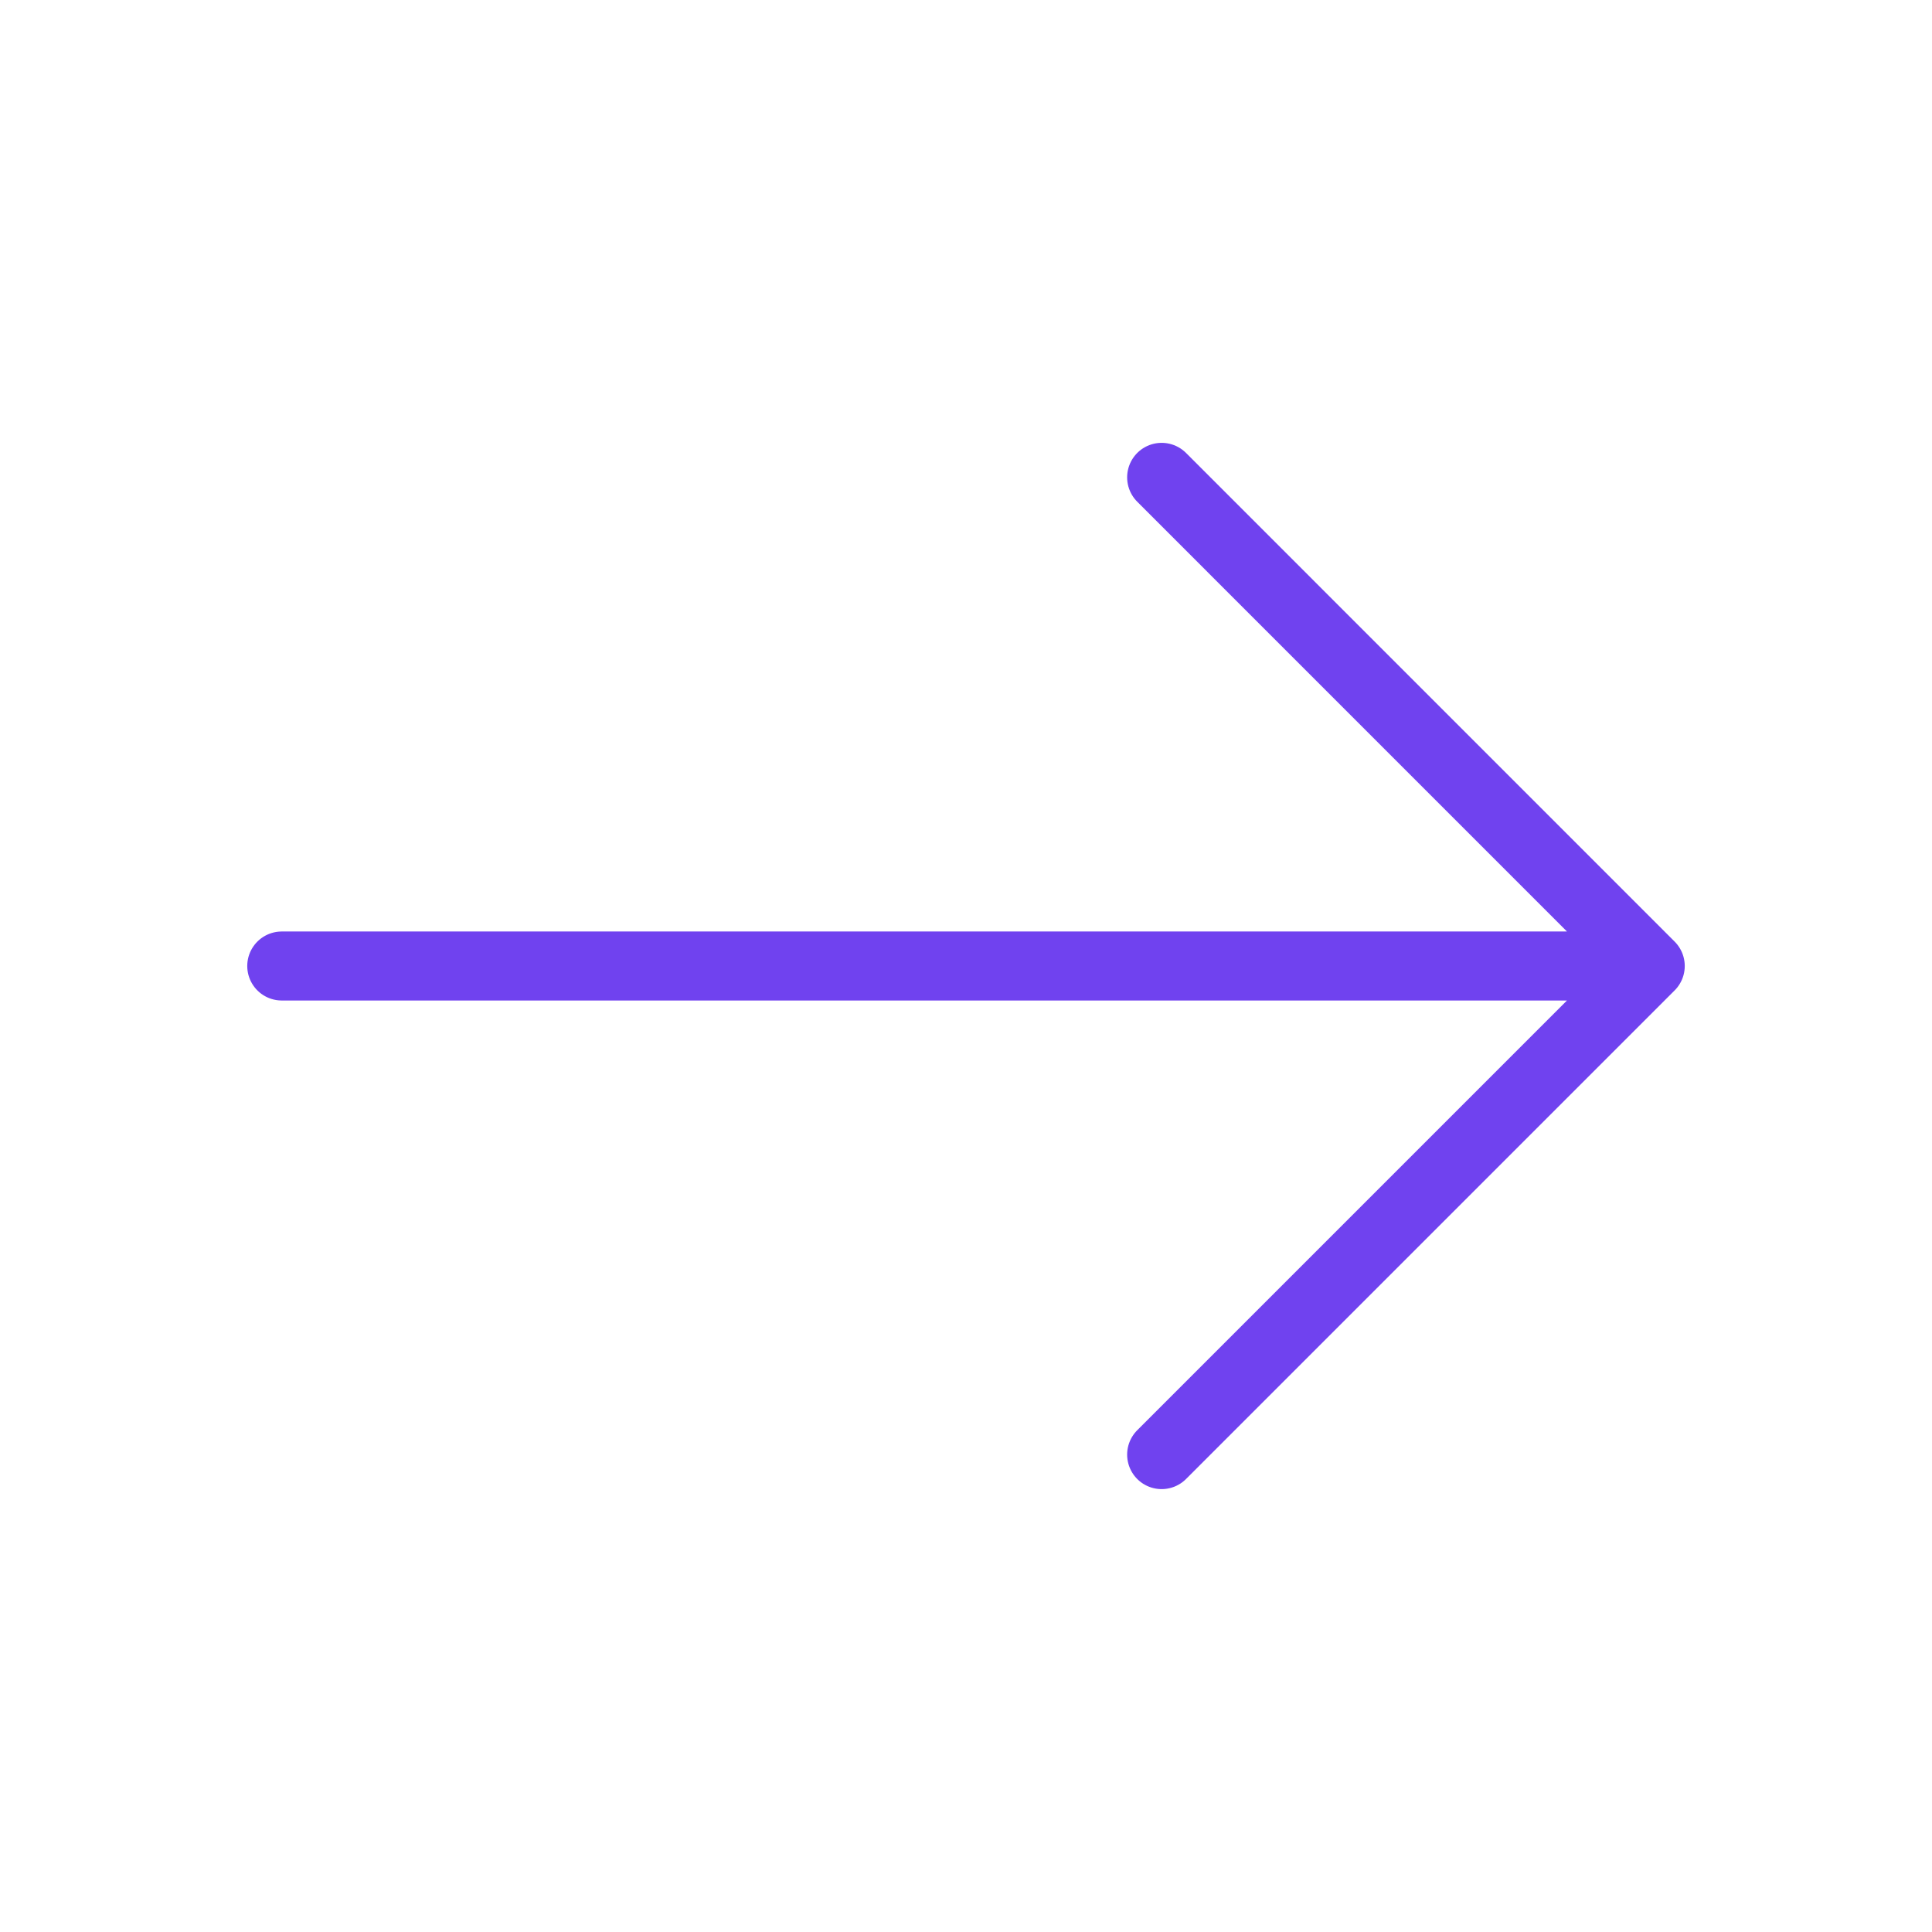<svg width="42" height="42" viewBox="0 0 42 42" fill="none" xmlns="http://www.w3.org/2000/svg">
<g id="Iconsax/Linear/arrowright">
<path id="Vector" d="M25.253 10.377L35.875 21L25.253 31.622M6.125 21H35.578" stroke="#7042EF" stroke-width="1.5" stroke-miterlimit="10" stroke-linecap="round" stroke-linejoin="round"/>
</g>
</svg>
